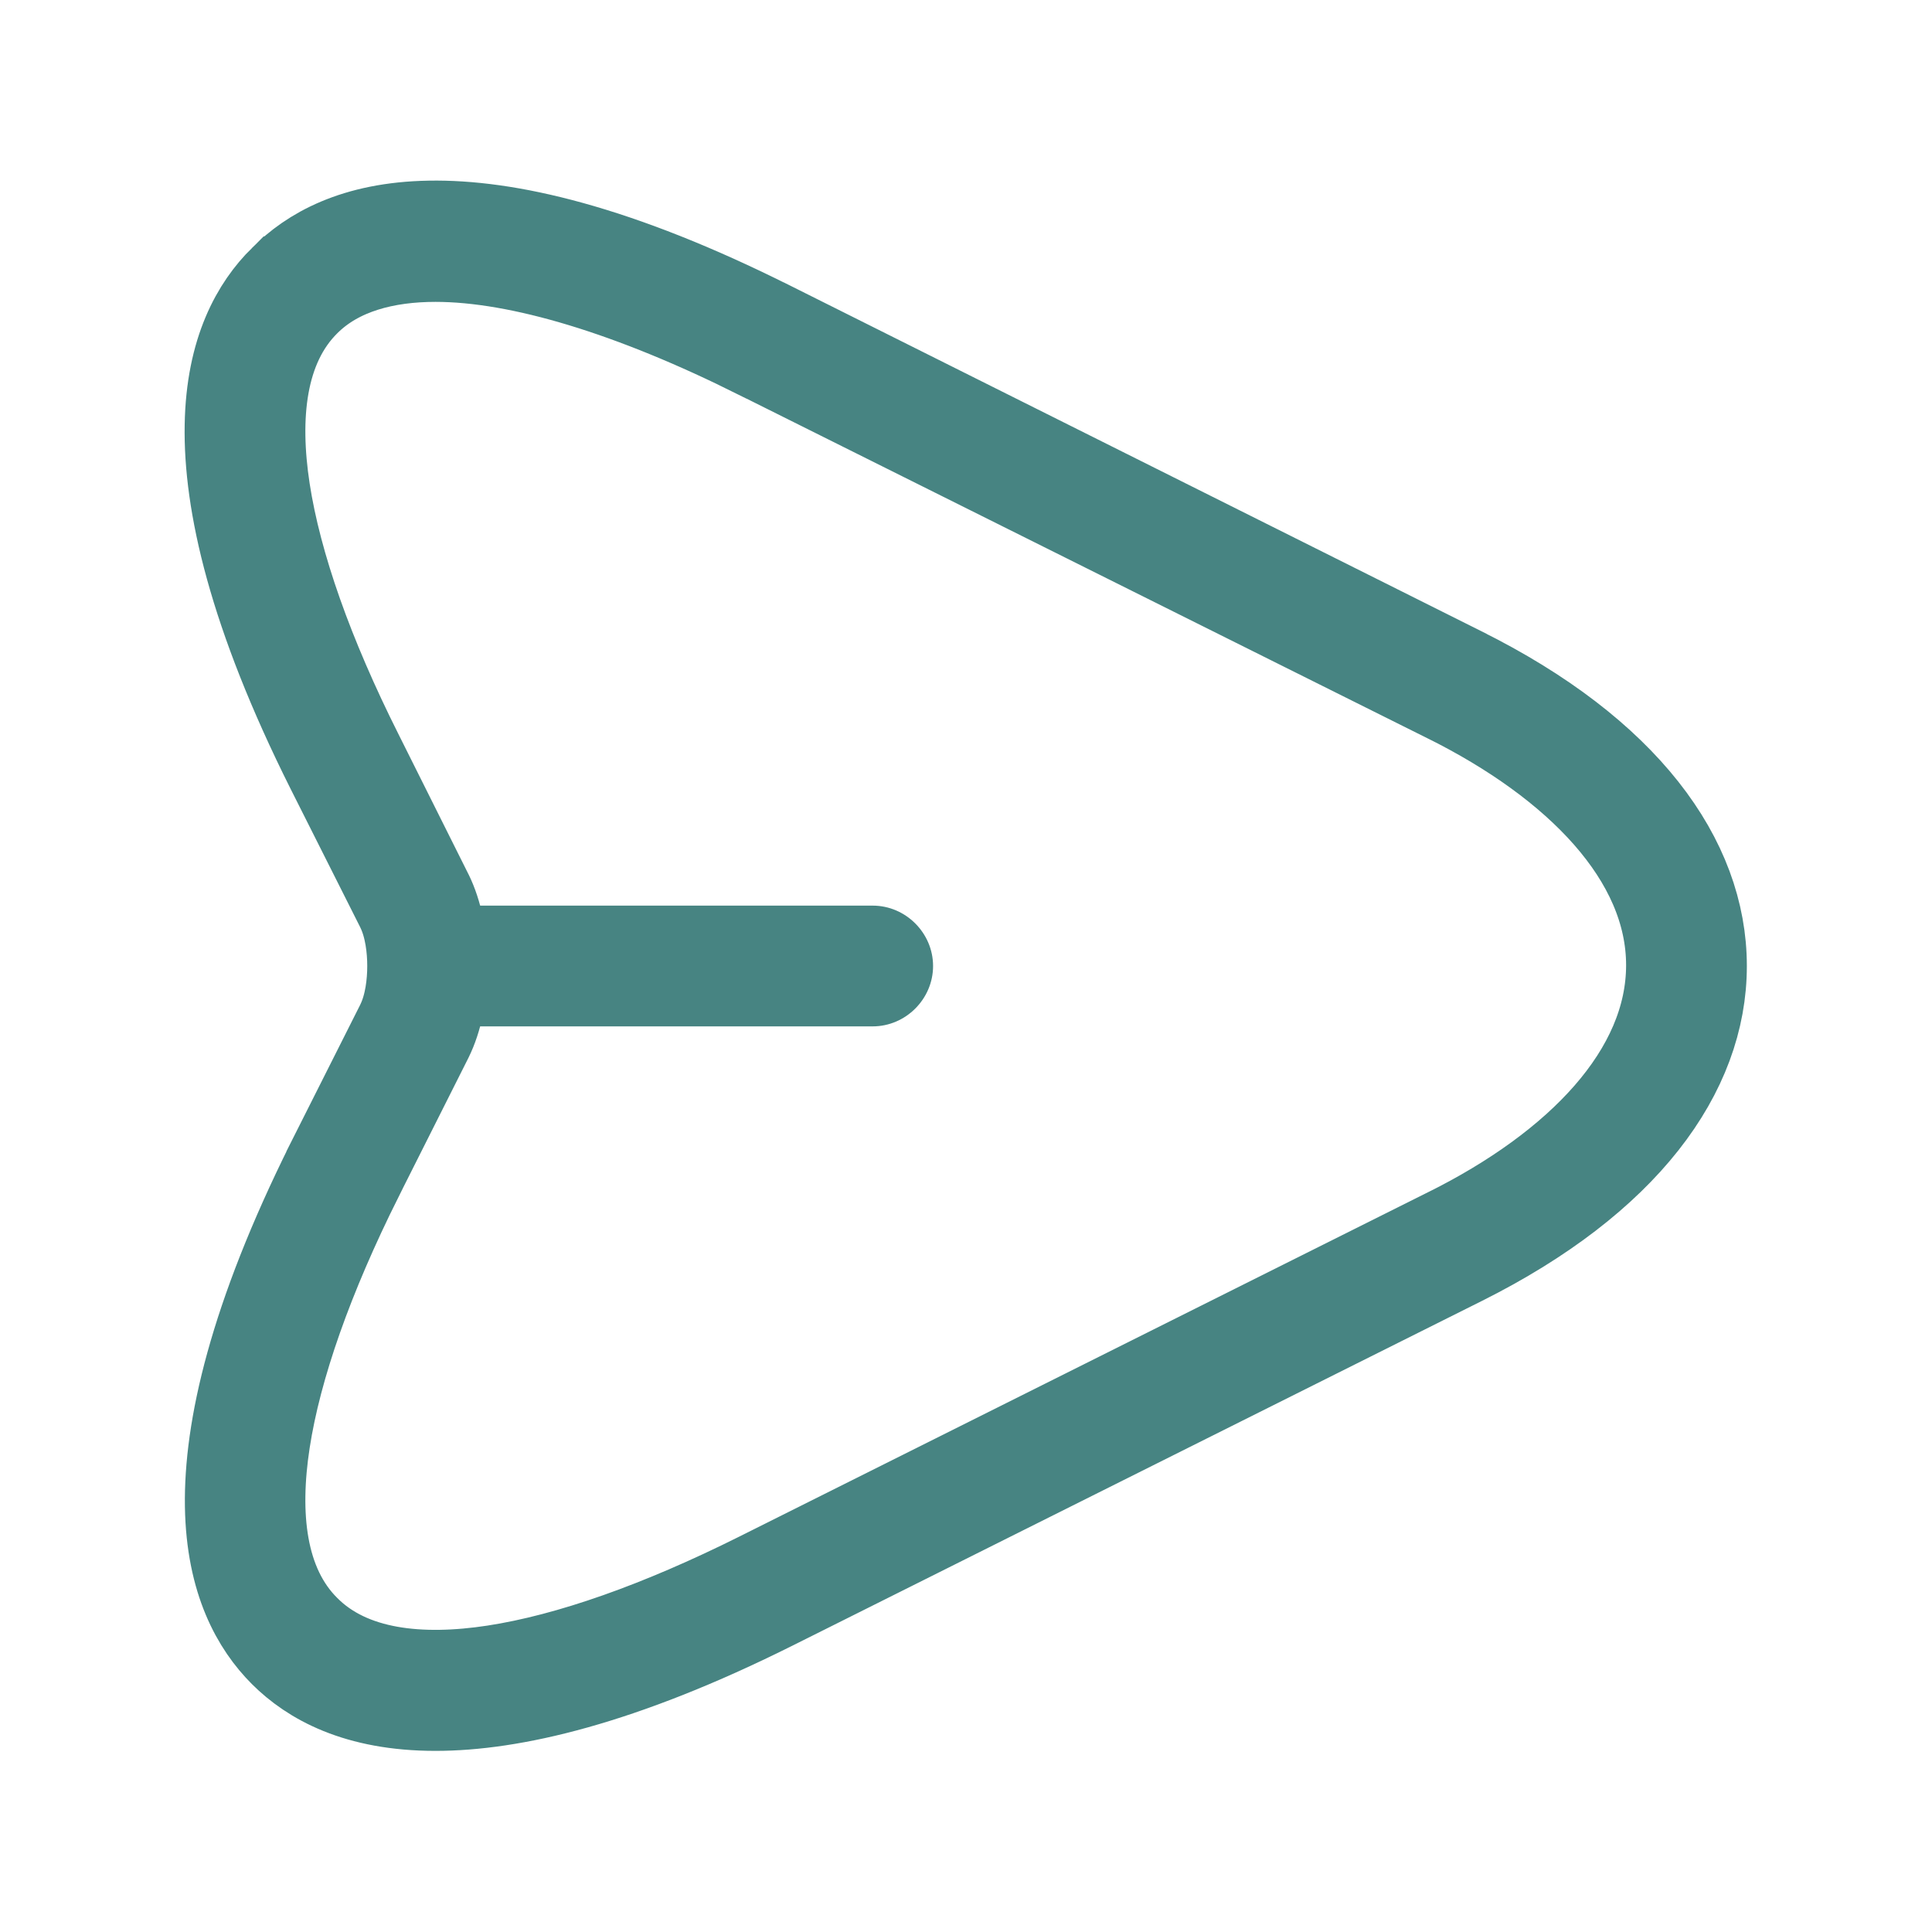 <svg width="24" height="24" viewBox="0 0 24 24" fill="none" xmlns="http://www.w3.org/2000/svg">
<path d="M4.057 14.424C4.057 14.424 4.057 14.423 4.057 14.423L4.927 12.695L4.927 12.695L4.931 12.686C5.032 12.474 5.062 12.21 5.062 12C5.062 11.79 5.032 11.526 4.931 11.314L4.931 11.314L4.927 11.305L4.057 9.576C4.057 9.576 4.057 9.576 4.057 9.576C3.083 7.632 2.777 6.252 2.794 5.286C2.81 4.337 3.137 3.776 3.481 3.436L3.482 3.436L3.486 3.432C3.826 3.087 4.387 2.76 5.335 2.744C6.299 2.727 7.677 3.032 9.615 4.007L9.616 4.007L18.176 8.287L18.177 8.288C20.226 9.307 21.2 10.652 21.2 12C21.2 13.349 20.225 14.693 18.186 15.713L9.626 19.993C7.728 20.942 6.366 21.25 5.41 21.25C4.417 21.25 3.836 20.919 3.483 20.567C3.138 20.221 2.813 19.658 2.797 18.711C2.782 17.746 3.088 16.368 4.057 14.424ZM4.503 14.645L4.503 14.646C3.89 15.872 3.494 16.989 3.352 17.914C3.215 18.808 3.295 19.667 3.836 20.204C4.373 20.745 5.235 20.825 6.131 20.688C7.058 20.546 8.177 20.15 9.404 19.537L17.962 15.258C17.963 15.258 17.963 15.258 17.963 15.258C19.575 14.456 20.7 13.299 20.7 11.99C20.7 10.679 19.562 9.522 17.953 8.722C17.953 8.722 17.953 8.722 17.952 8.722L9.394 4.453C9.393 4.453 9.393 4.453 9.393 4.453C7.848 3.68 6.455 3.25 5.41 3.25C4.806 3.25 4.231 3.393 3.838 3.785C3.295 4.322 3.215 5.184 3.352 6.08C3.494 7.006 3.89 8.123 4.503 9.344C4.503 9.344 4.503 9.344 4.503 9.344L5.371 11.081C5.372 11.081 5.372 11.082 5.372 11.082C5.491 11.324 5.56 11.652 5.56 12C5.56 12.348 5.491 12.676 5.372 12.917L4.503 14.645Z" fill="#478482" stroke="#478482"/>
<path d="M10.841 12.75H5.441C5.031 12.75 4.691 12.41 4.691 12C4.691 11.59 5.031 11.25 5.441 11.25H10.841C11.251 11.25 11.591 11.59 11.591 12C11.591 12.41 11.251 12.75 10.841 12.75Z" fill="#478482"/>
</svg>
